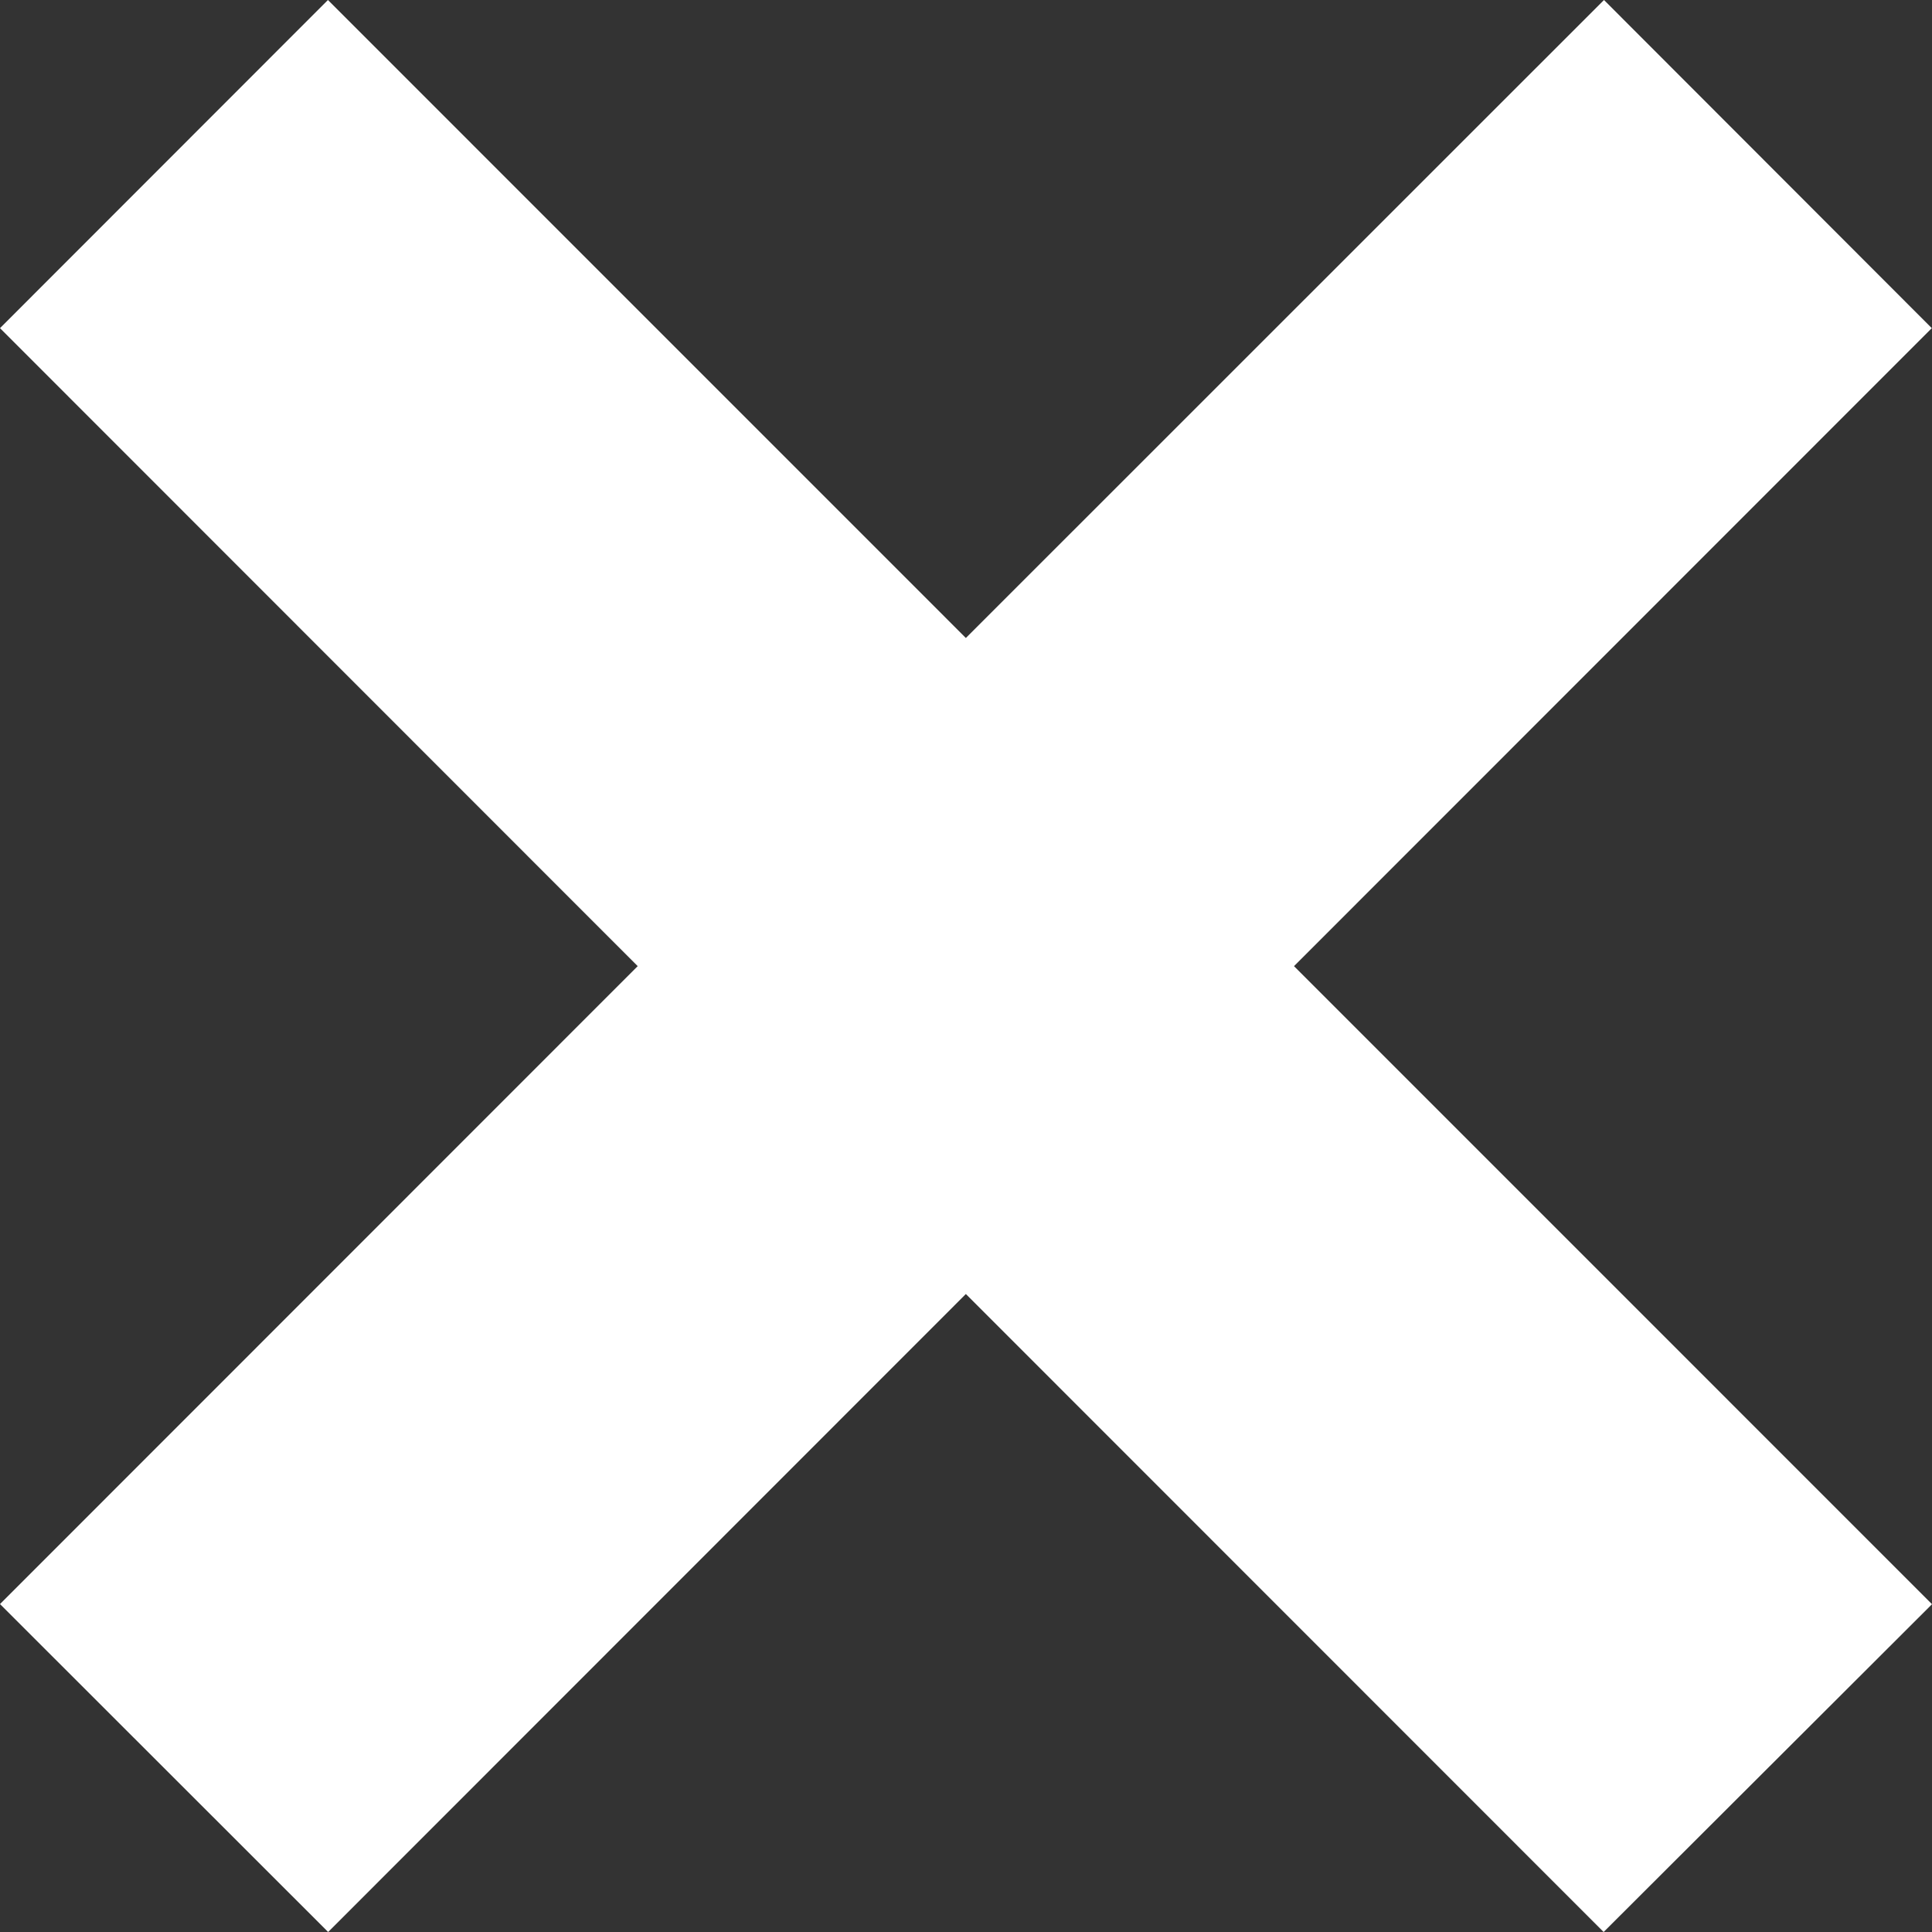 <svg width="27" height="27" viewBox="0 0 27 27" fill="none" xmlns="http://www.w3.org/2000/svg">
<rect x="0" y="0" width="27" height="27" fill="#333333" stroke="none"/>
<g clip-path="url(#clip0_267_29)">
<path d="M27 22.419L18.084 13.502L26.997 4.586L22.416 0L13.498 8.916L4.583 0L0 4.586L8.912 13.502L0 22.417L4.586 27L13.498 18.084L22.411 27L27 22.419Z" fill="white"/>
</g>
<defs>
<clipPath id="clip0_267_29">
<rect width="27" height="27" fill="white"/>
</clipPath>
</defs>
</svg>
